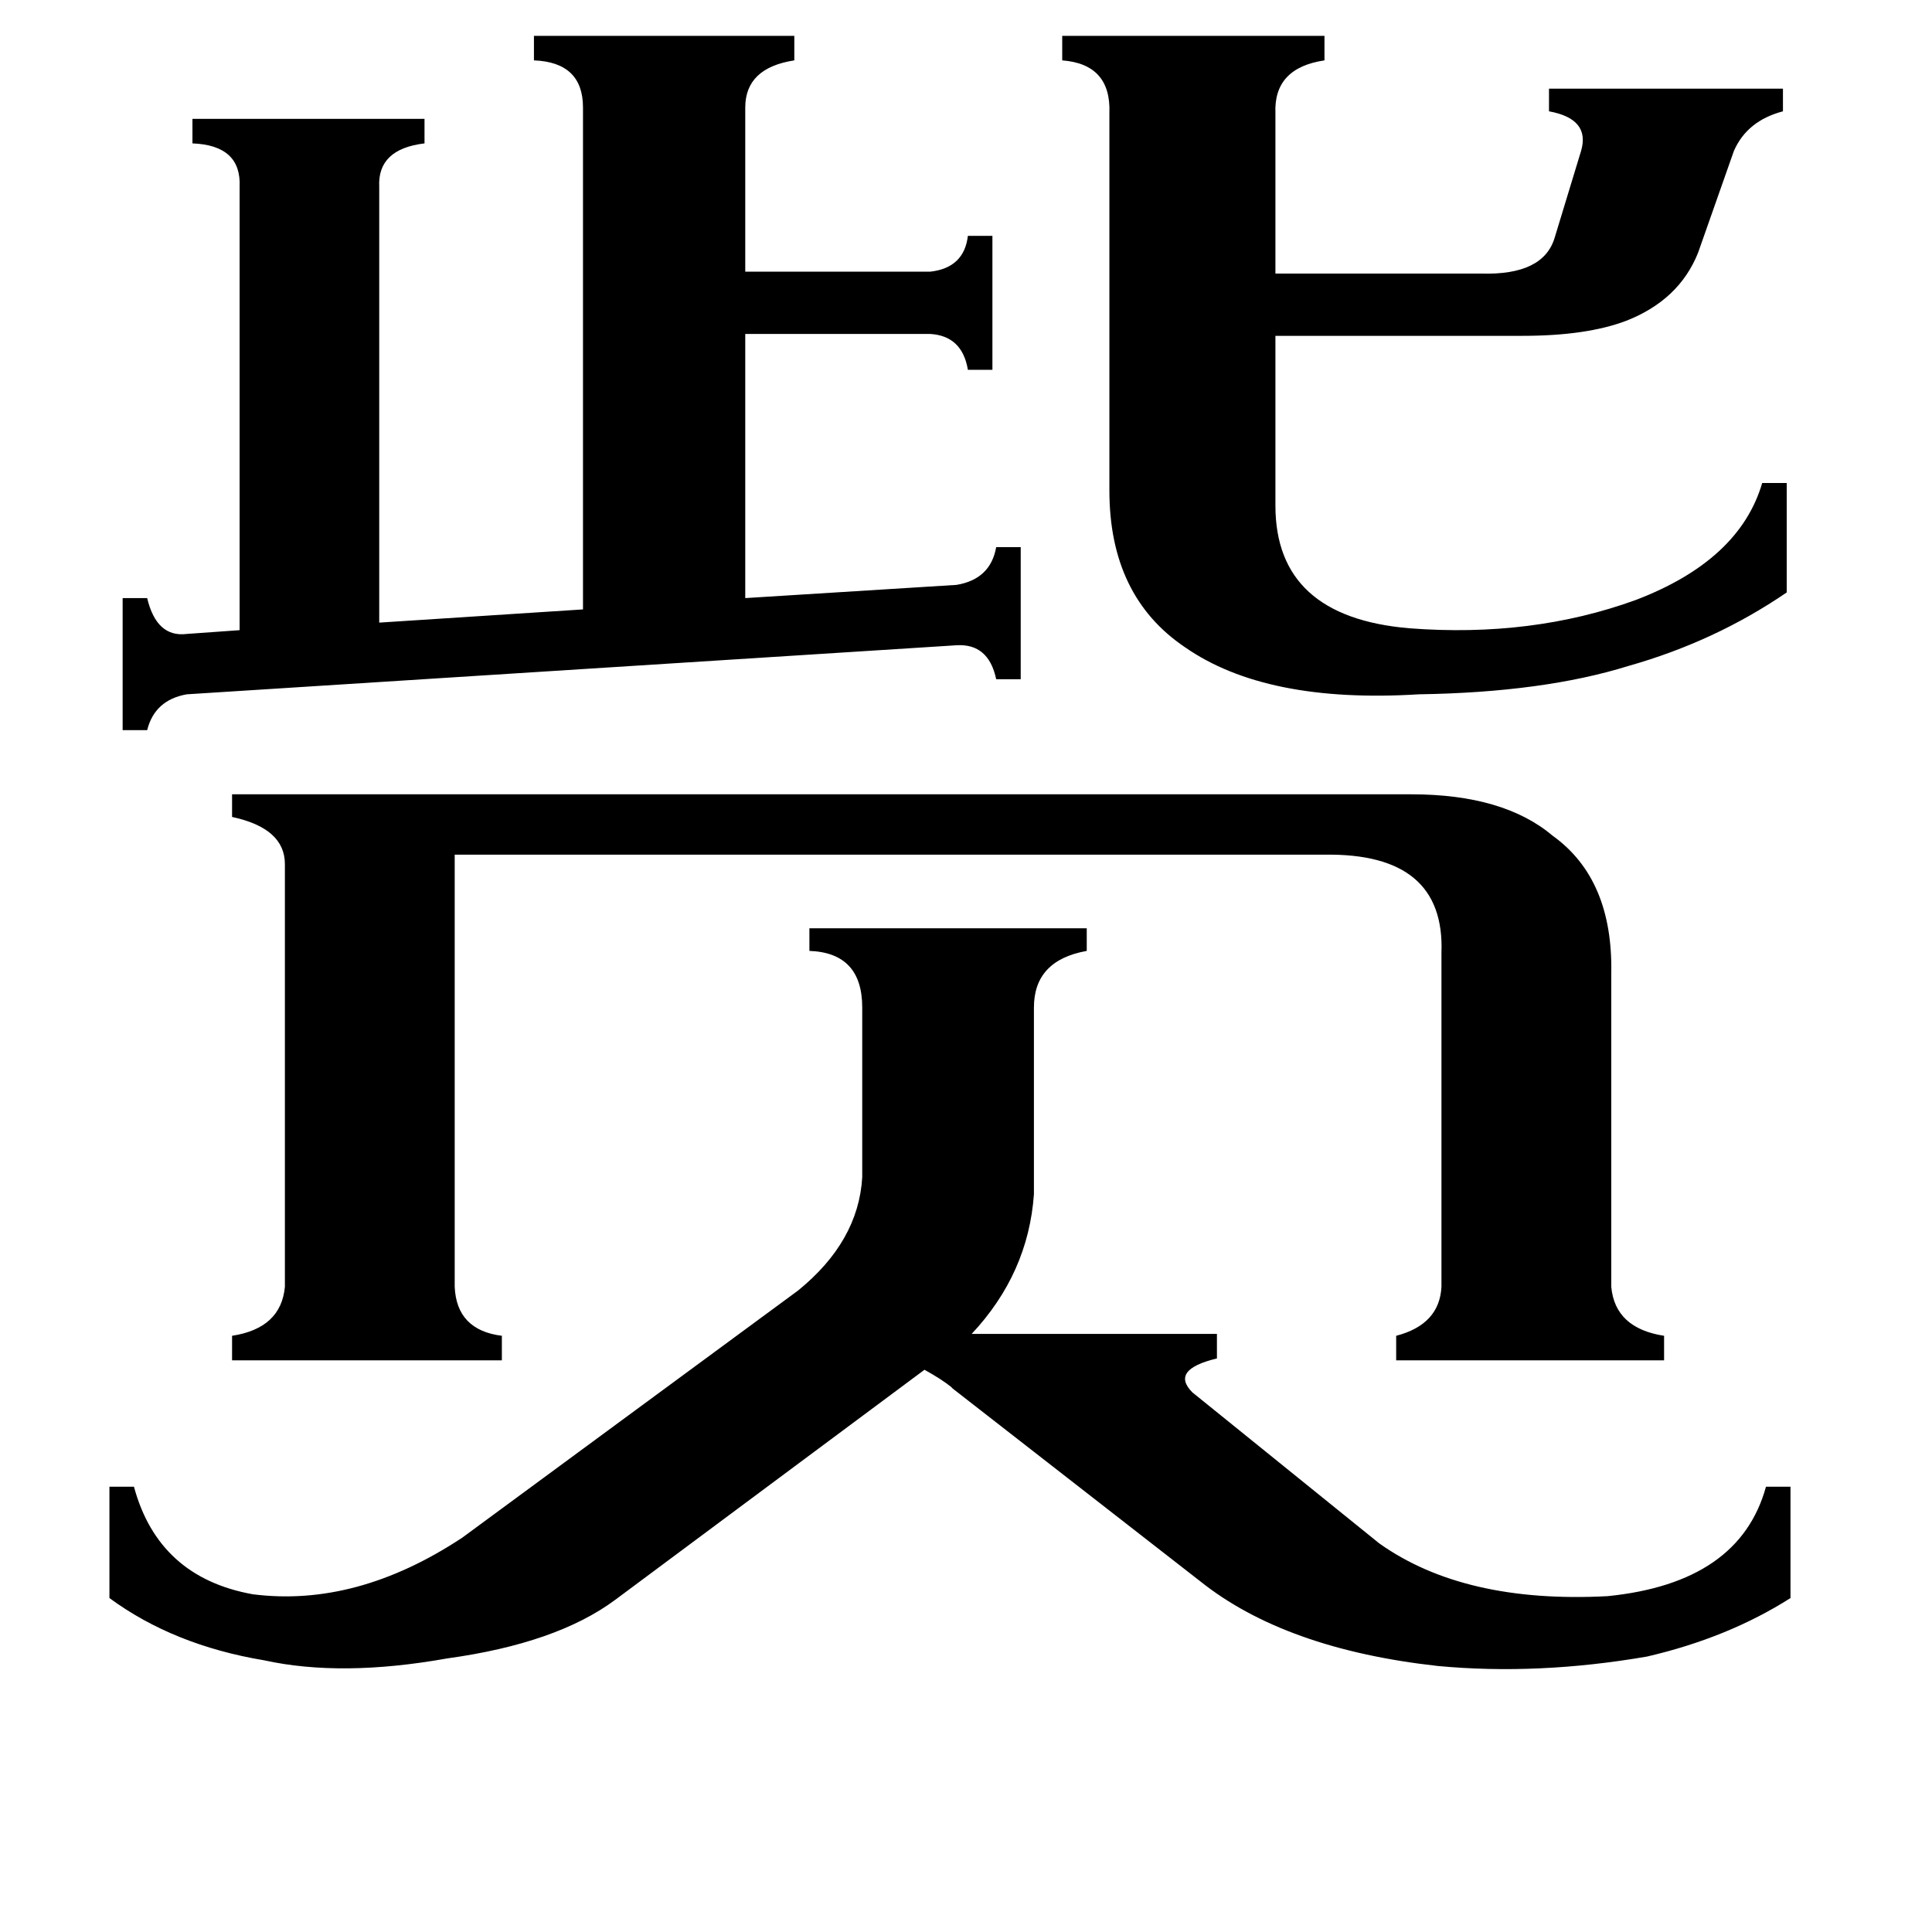 <svg xmlns="http://www.w3.org/2000/svg" viewBox="0 -800 1024 1024">
	<path fill="#000000" d="M676 -532Q676 -473 747 -467Q812 -462 867 -482Q922 -503 934 -544H947V-486Q909 -460 863 -447Q818 -433 752 -432Q671 -427 628 -457Q588 -484 588 -540V-740Q589 -766 563 -768V-781H702V-768Q675 -764 676 -740V-655H785Q818 -654 824 -674L838 -720Q843 -737 821 -741V-753H945V-741Q926 -736 919 -720L900 -666Q890 -641 862 -630Q841 -622 807 -622H676ZM309 -743Q309 -767 283 -768V-781H421V-768Q395 -764 395 -743V-656H493Q511 -658 513 -675H526V-604H513Q510 -622 493 -623H395V-483L507 -490Q525 -493 528 -510H541V-440H528Q524 -459 507 -458L99 -432Q82 -429 78 -413H65V-483H78Q83 -462 99 -464L127 -466V-701Q128 -723 102 -724V-737H225V-724Q200 -721 201 -701V-470L309 -477ZM748 -379Q797 -379 823 -357Q855 -334 854 -284V-118Q856 -96 882 -92V-79H740V-92Q763 -98 764 -118V-295Q766 -348 702 -347H241V-118Q242 -95 266 -92V-79H123V-92Q149 -96 151 -118V-342Q151 -361 123 -367V-379ZM326 48Q295 71 237 79Q181 89 140 80Q92 72 58 47V-12H71Q84 36 134 45Q189 52 245 15L423 -116Q455 -142 457 -176V-266Q457 -295 429 -296V-308H576V-296Q548 -291 548 -266V-167Q545 -125 515 -93H645V-80Q620 -74 632 -62L731 18Q776 50 852 46Q922 39 936 -12H949V47Q916 68 873 78Q815 88 762 83Q681 74 636 38L505 -64L504 -65Q499 -69 490 -74Z"/>
</svg>